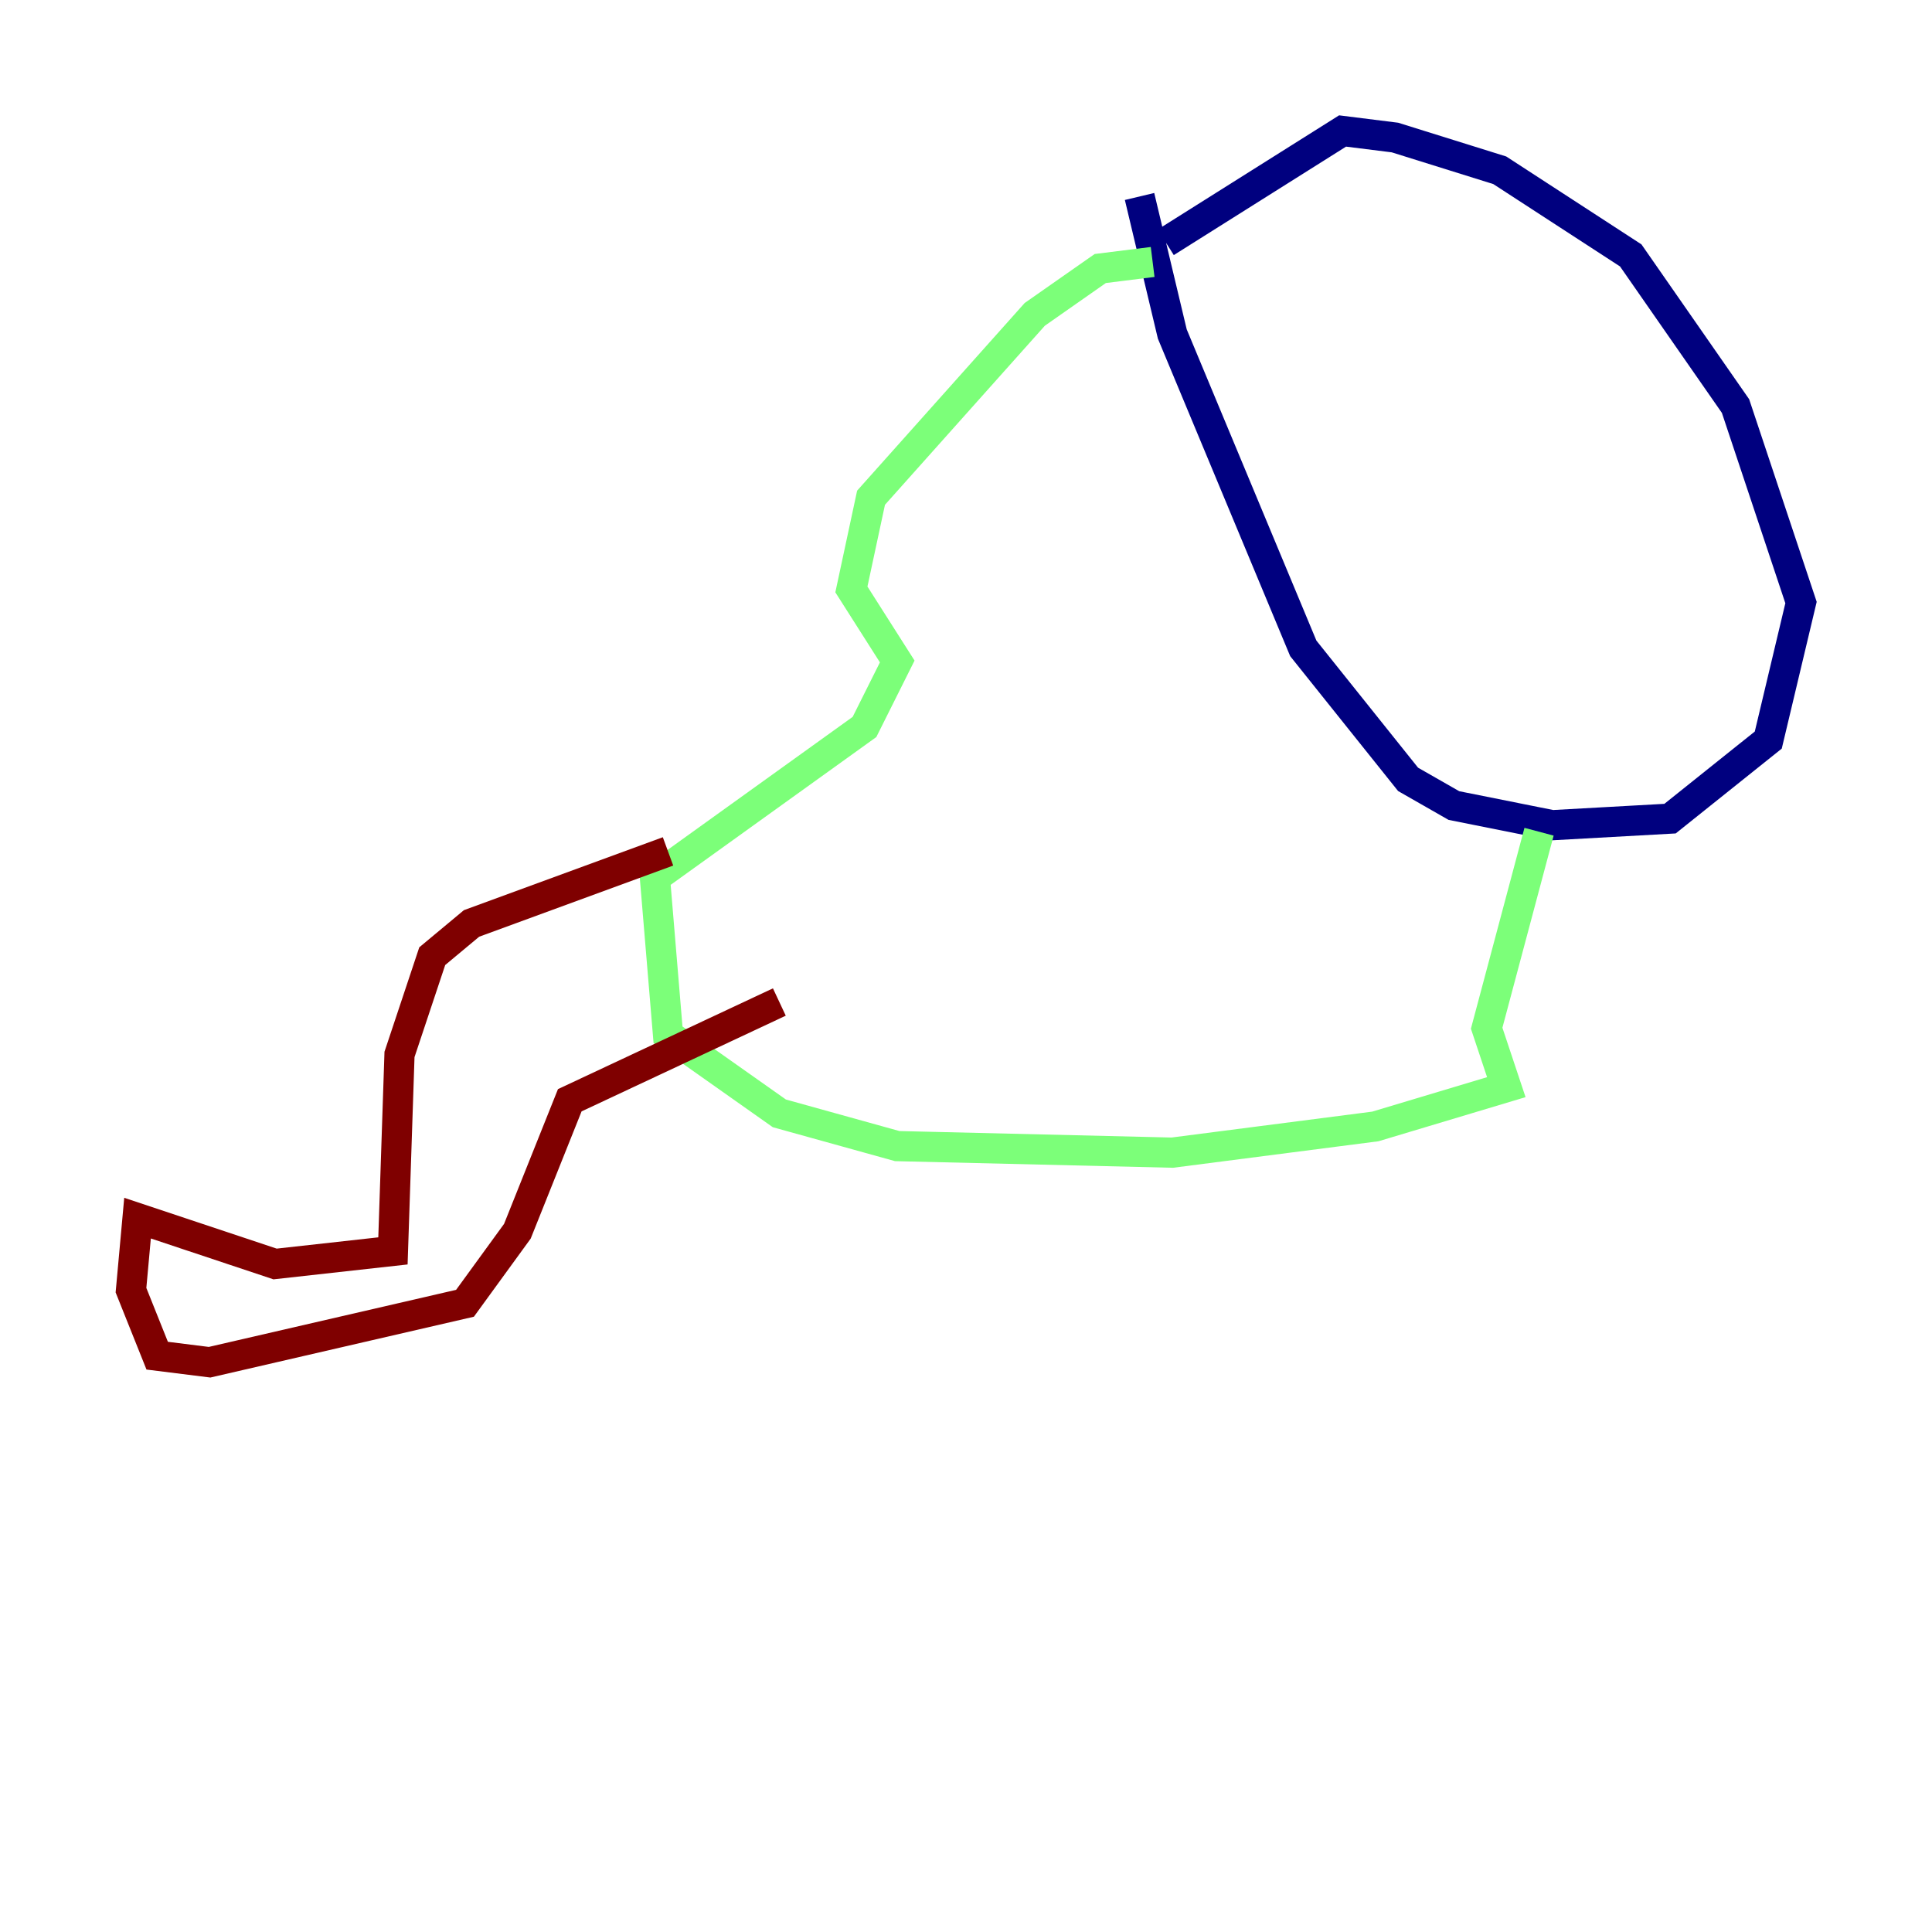 <?xml version="1.0" encoding="utf-8" ?>
<svg baseProfile="tiny" height="128" version="1.2" viewBox="0,0,128,128" width="128" xmlns="http://www.w3.org/2000/svg" xmlns:ev="http://www.w3.org/2001/xml-events" xmlns:xlink="http://www.w3.org/1999/xlink"><defs /><polyline fill="none" points="77.234,16.054 88.949,8.678 92.42,9.112 99.363,11.281 108.041,16.922 114.983,26.902 119.322,39.919 117.153,49.031 110.644,54.237 102.834,54.671 96.325,53.37 93.288,51.634 86.346,42.956 77.668,22.129 75.498,13.017" stroke="#00007f" stroke-width="2" /><polyline fill="none" points="76.366,17.356 72.895,17.79 68.556,20.827 57.709,32.976 56.407,39.051 59.444,43.824 57.275,48.163 43.39,58.142 44.258,68.556 51.634,73.763 59.444,75.932 77.668,76.366 91.119,74.63 99.797,72.027 98.495,68.122 101.966,55.105" stroke="#7cff79" stroke-width="2" /><polyline fill="none" points="44.258,56.407 31.241,61.18 28.637,63.349 26.468,69.858 26.034,82.875 18.224,83.742 9.112,80.705 8.678,85.478 10.414,89.817 13.885,90.251 30.807,86.346 34.278,81.573 37.749,72.895 51.634,66.386" stroke="#7f0000" stroke-width="2" /></svg>